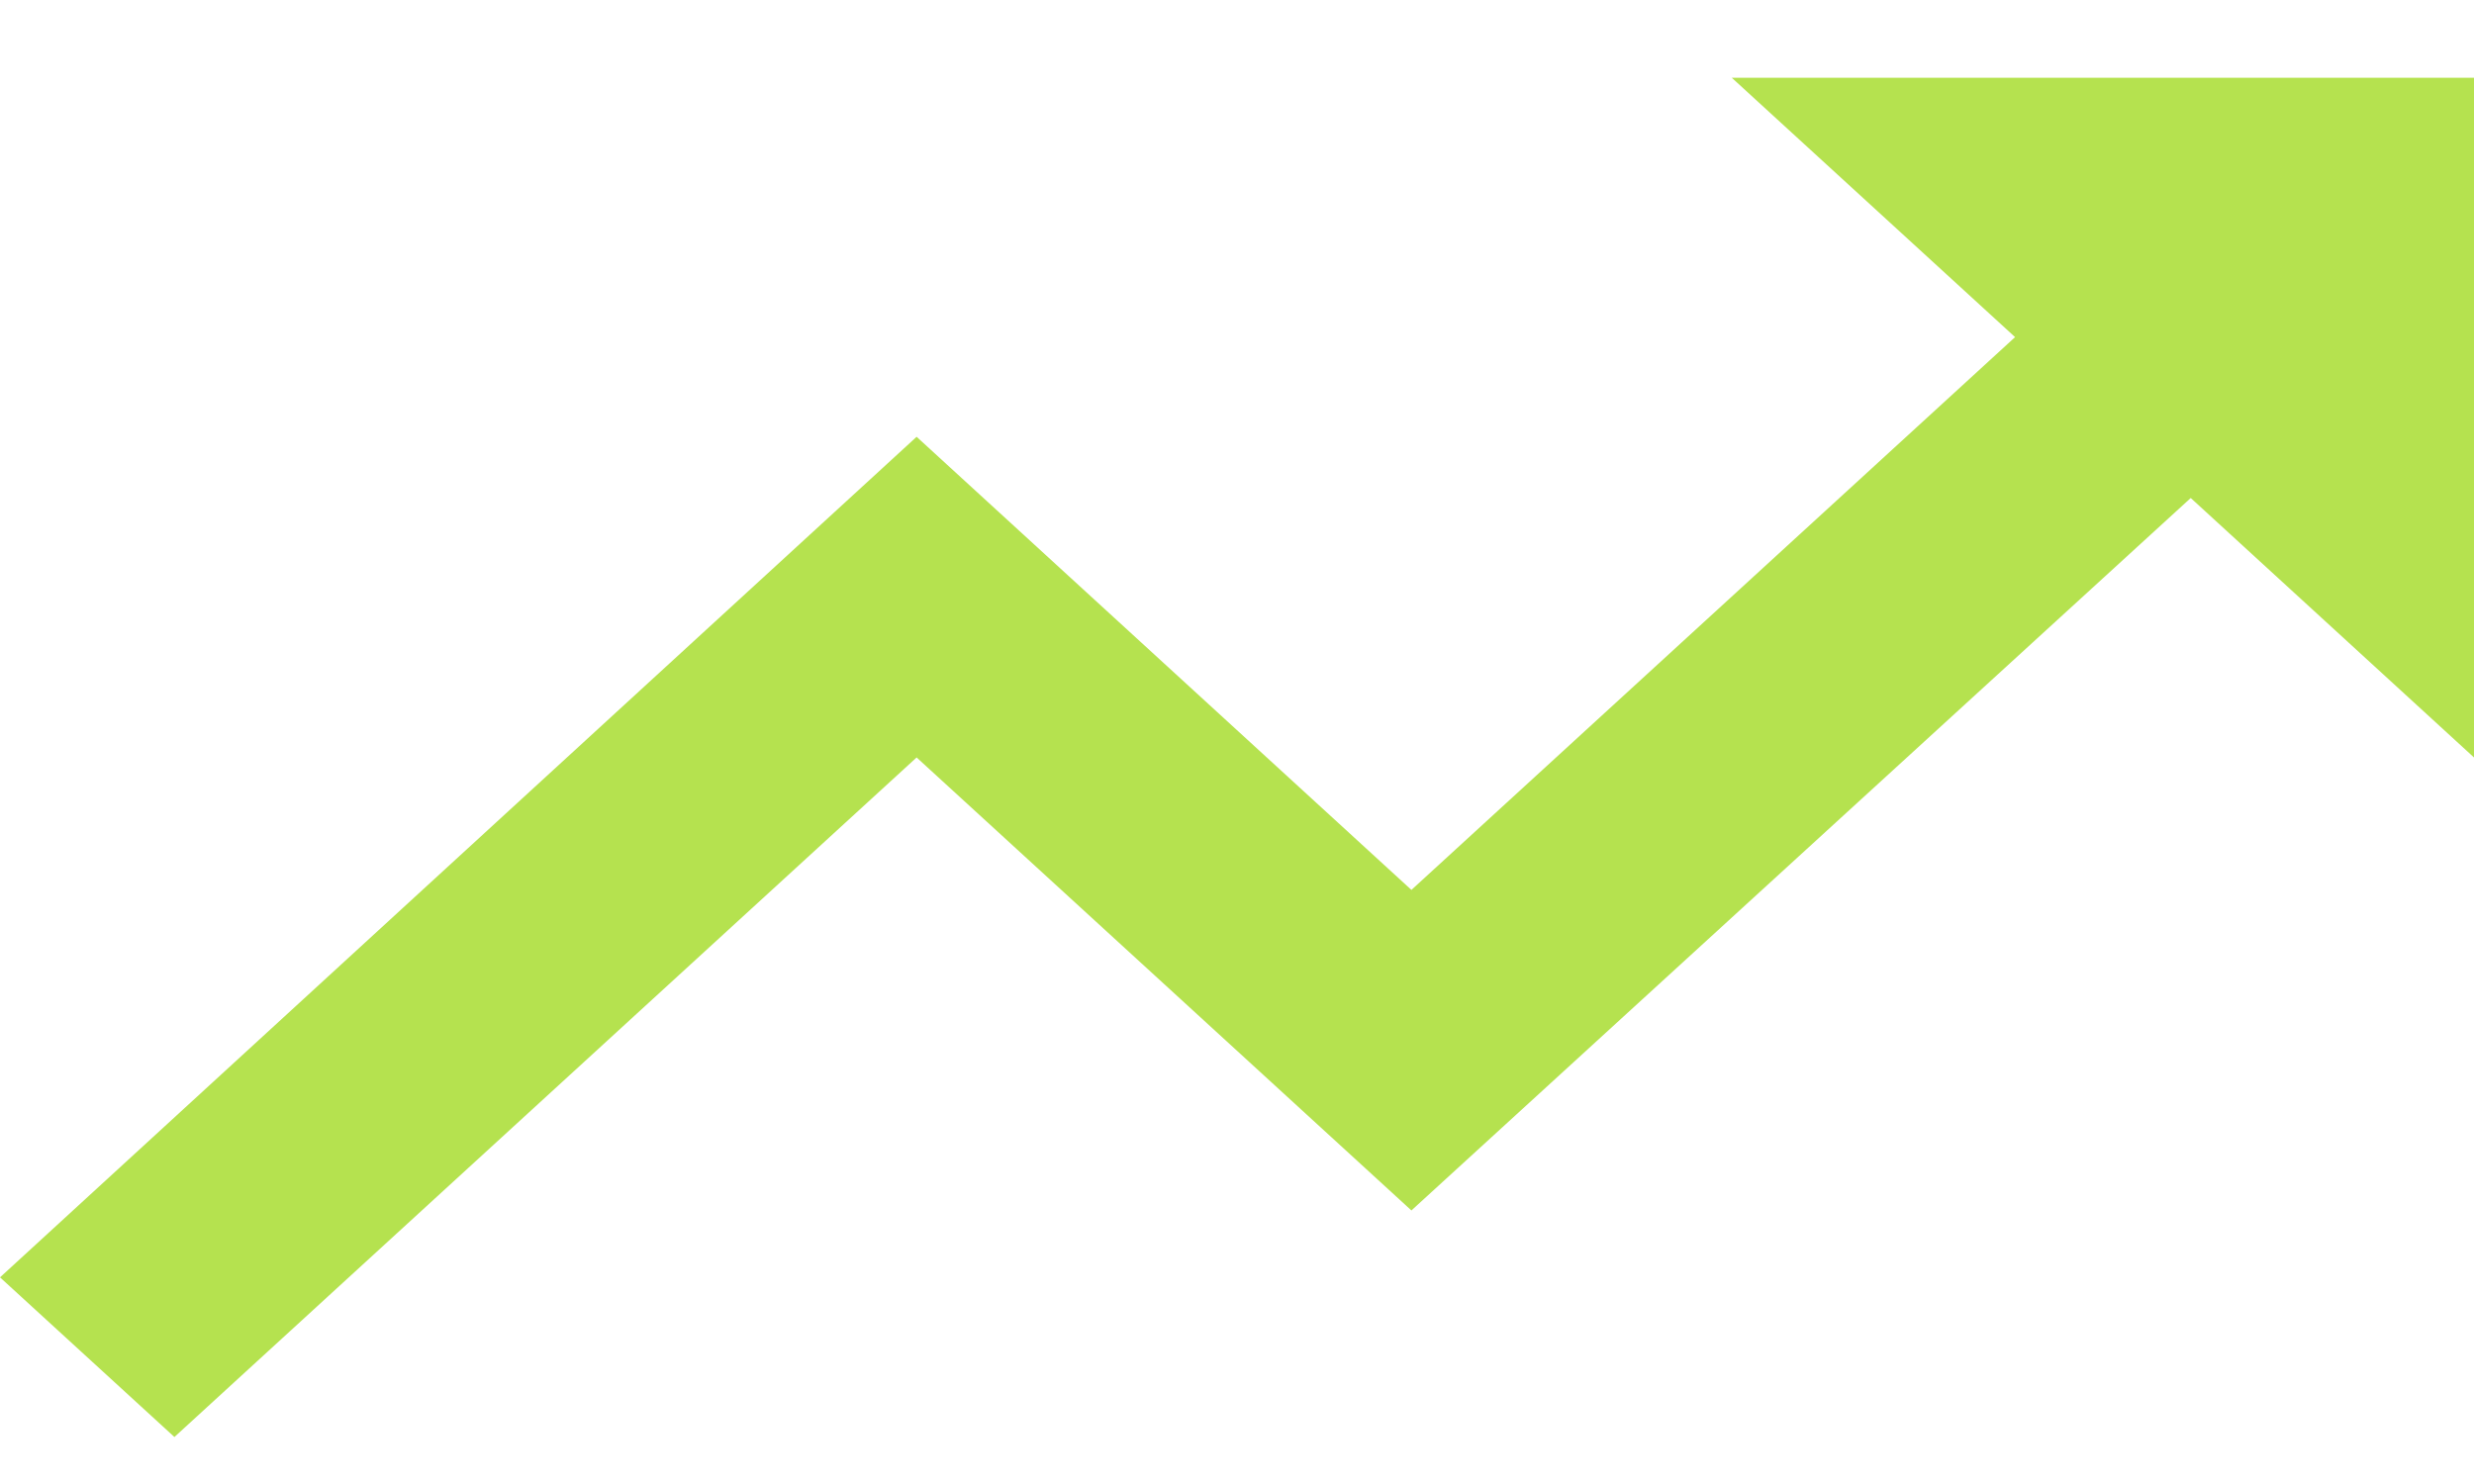 <svg width="20" height="12" viewBox="0 0 20 12" fill="none" xmlns="http://www.w3.org/2000/svg">
    <path d="M14 0.629L16.29 2.726L11.41 7.196L7.41 3.532L0 10.329L1.41 11.62L7.41 6.125L11.41 9.788L17.71 4.027L20 6.125V0.629H14Z" fill="#B5E24F"/>
</svg>
